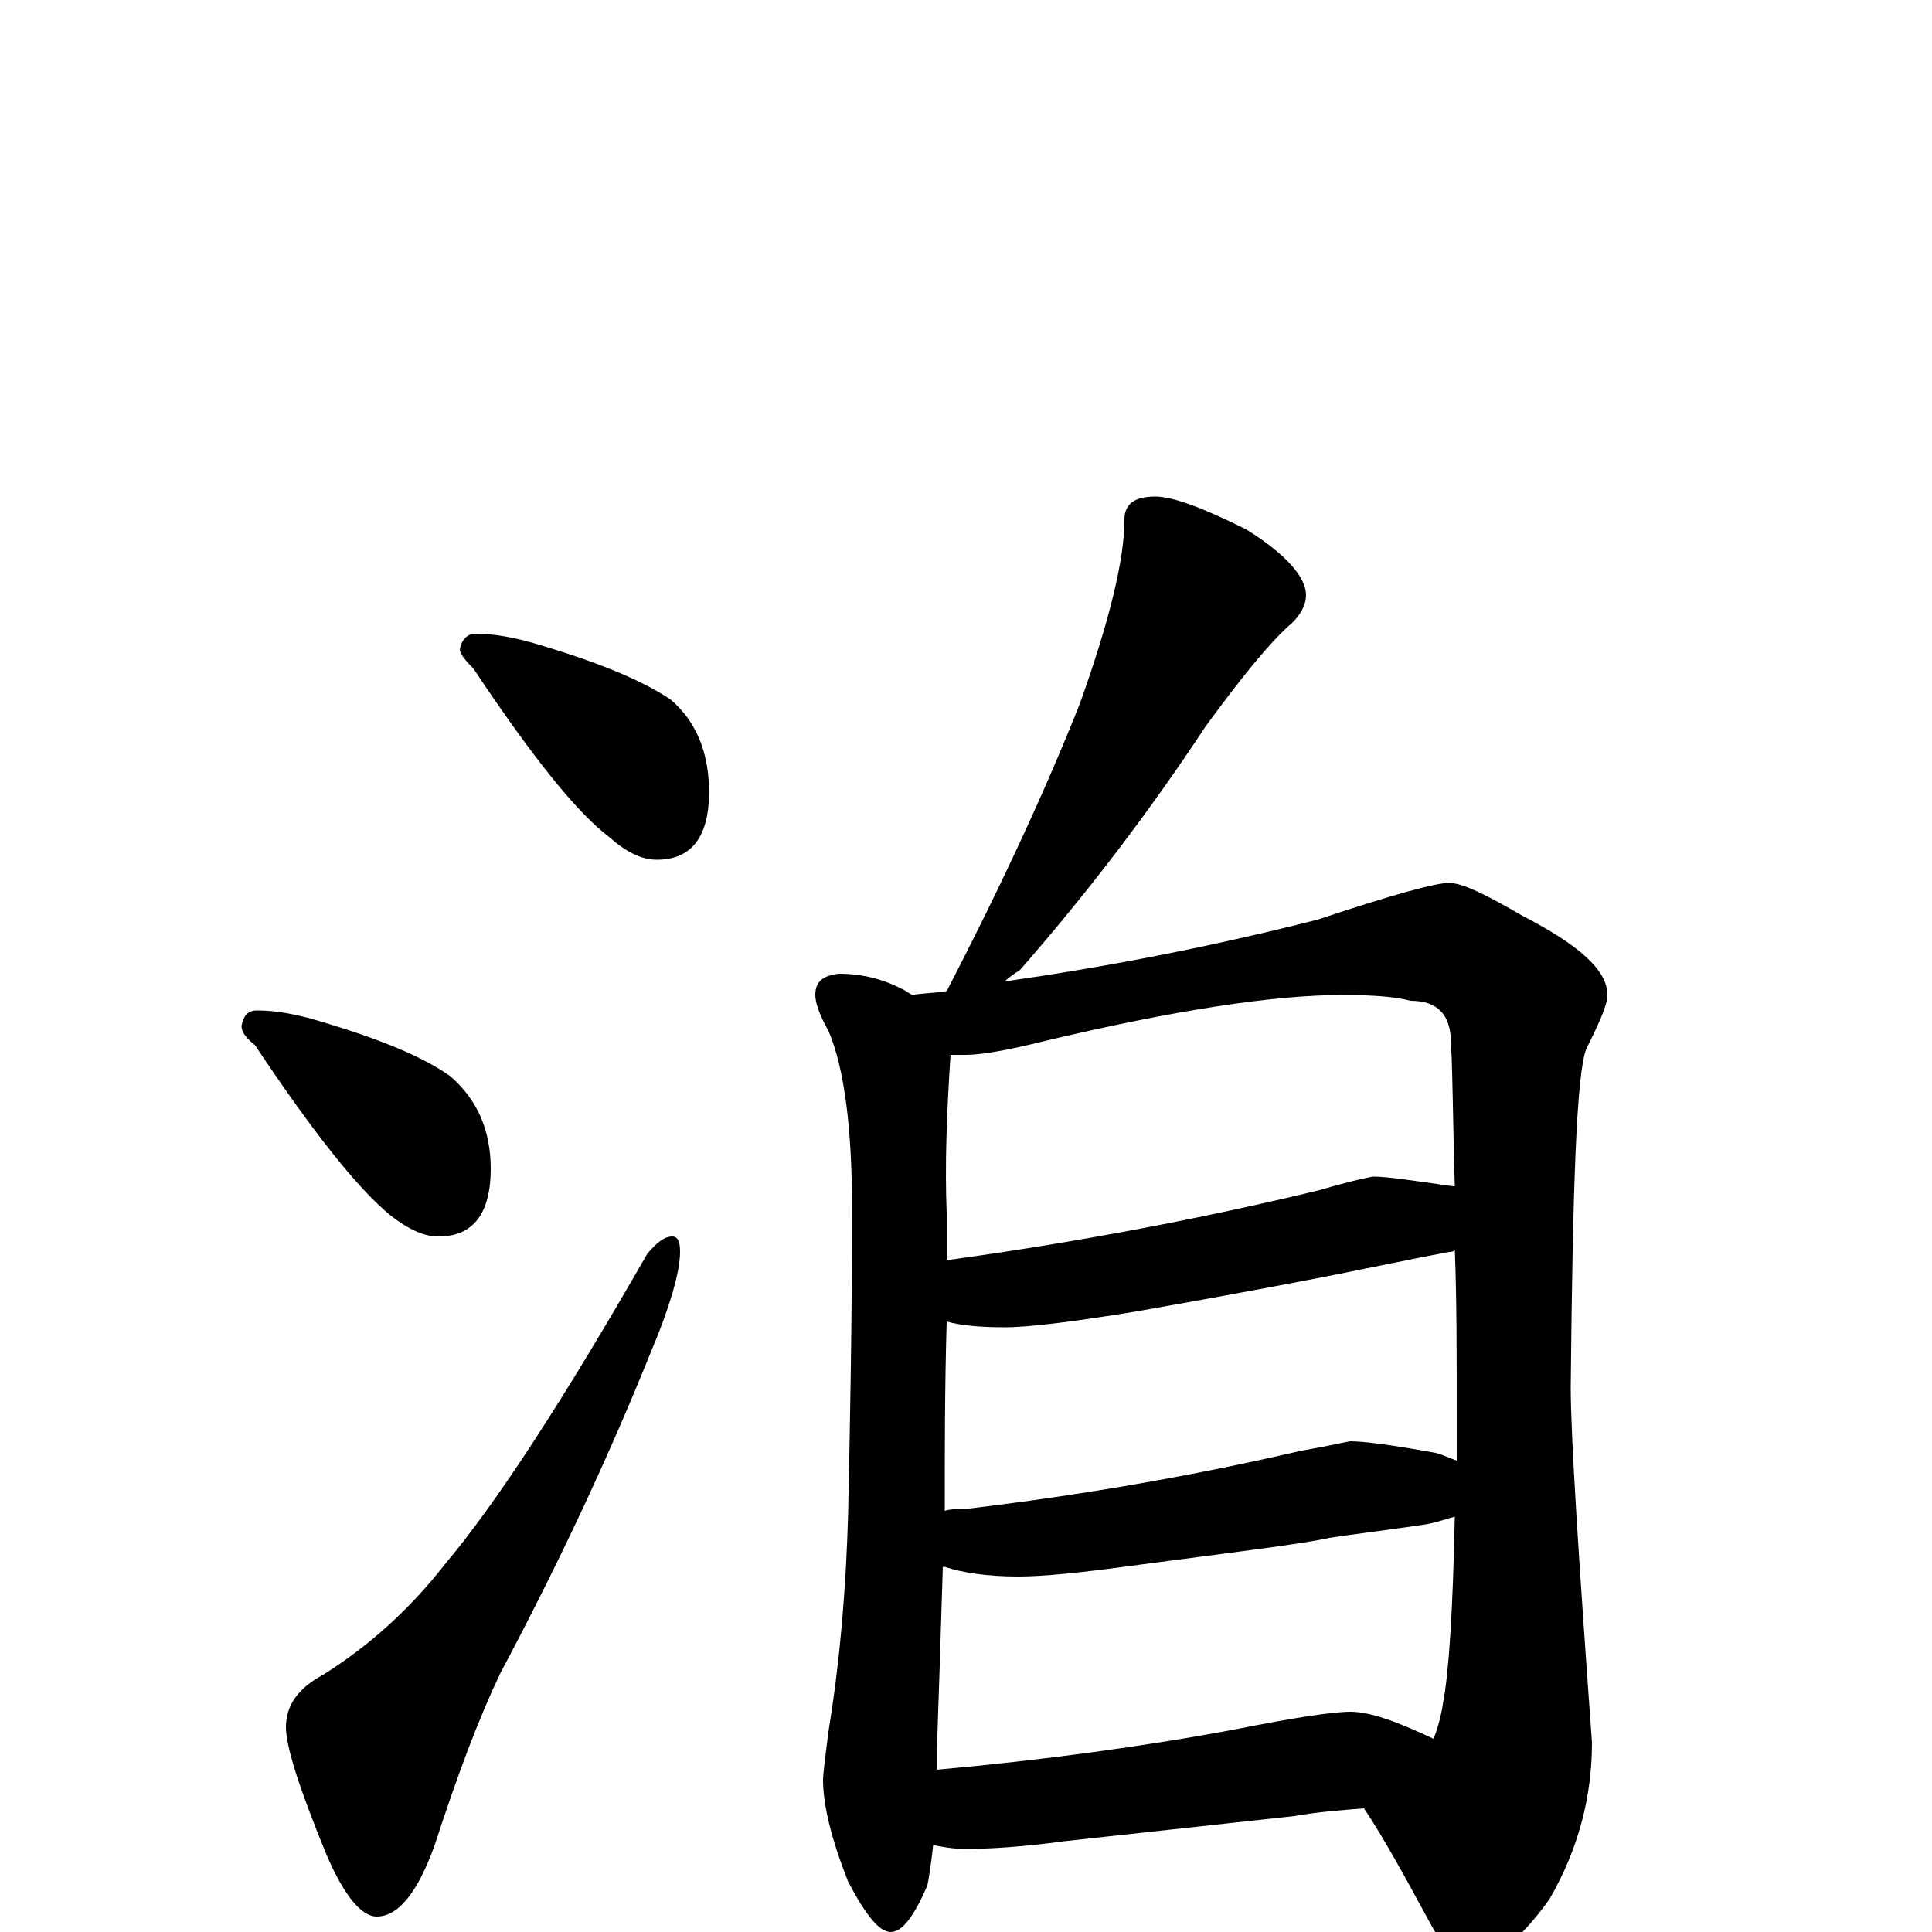 <?xml version="1.0" encoding="utf-8" ?>
<!DOCTYPE svg PUBLIC "-//W3C//DTD SVG 1.1//EN" "http://www.w3.org/Graphics/SVG/1.1/DTD/svg11.dtd">
<svg version="1.1" id="Layer_1" xmlns="http://www.w3.org/2000/svg" xmlns:xlink="http://www.w3.org/1999/xlink" x="0px" y="145px" width="1000px" height="1000px" viewBox="0 0 1000 1000" enable-background="new 0 0 1000 1000" xml:space="preserve">
<g id="Layer_1">
<path id="glyph" transform="matrix(1 0 0 -1 0 1000)" d="M246,672C256,672 267,670 280,666C310,657 332,648 347,638C360,627 367,611 367,590C367,567 358,555 340,555C332,555 324,559 315,567C298,580 275,609 245,654C240,659 238,662 238,664C239,669 242,672 246,672M133,477C143,477 154,475 167,471C197,462 219,453 233,443C247,431 254,415 254,395C254,372 245,360 227,360C219,360 211,364 202,371C185,385 162,414 132,459C127,463 125,466 125,469C126,474 128,477 133,477M348,360C351,360 352,357 352,352C352,342 347,324 336,298C317,251 292,196 259,134C248,111 237,82 225,45C216,20 206,8 195,8C187,8 178,19 169,40C155,74 148,96 148,106C148,117 154,126 167,133C191,148 212,167 230,190C257,222 292,276 335,351C340,357 344,360 348,360M598,743C607,743 623,737 645,726C666,713 676,701 676,692C676,687 673,681 667,676C657,667 643,650 624,624C595,580 563,538 528,498C525,496 522,494 520,492C569,499 623,509 682,524C721,537 743,543 750,543C757,543 769,537 788,526C817,511 832,498 832,485C832,480 828,471 821,457C816,444 814,385 813,282C813,257 817,195 824,98C824,70 817,43 802,17C787,-4 773,-15 762,-15C754,-15 747,-8 740,5C727,29 716,49 706,64C693,63 681,62 670,60l-119,-13C529,44 512,43 500,43C493,43 488,44 483,45C482,36 481,29 480,24C473,8 467,0 461,0C455,0 448,9 439,26C430,49 426,66 426,79C426,81 427,90 429,105C435,142 438,180 439,217C440,263 441,316 441,375C441,416 437,447 429,466C424,475 422,481 422,485C422,492 426,495 434,496C447,496 458,493 469,487C470,486 471,486 472,485C478,486 484,486 490,487C519,543 542,593 559,636C574,678 582,710 582,731C582,739 587,743 598,743M485,84C540,89 592,96 640,105C670,111 690,114 699,114C709,114 723,109 742,100C744,105 746,112 747,119C750,135 752,167 753,215C749,214 744,212 738,211C718,208 701,206 688,204C675,201 642,197 589,190C560,186 540,184 527,184C511,184 498,186 489,189l-1,0C487,156 486,125 485,96C485,91 485,87 485,84M489,218C492,219 496,219 500,219C559,226 617,236 673,249C690,252 698,254 699,254C706,254 721,252 743,248C747,247 751,245 754,244C754,251 754,259 754,266C754,299 754,328 753,353C752,352 751,352 750,352C729,348 710,344 695,341C680,338 644,331 587,321C556,316 533,313 520,313C507,313 497,314 490,316C489,282 489,249 489,218M490,348C491,348 491,348 492,348C557,357 621,369 683,384C700,389 710,391 711,391C718,391 731,389 752,386l1,0C752,418 752,443 751,460C751,475 744,482 730,482C723,484 711,485 695,485C659,485 607,477 540,461C520,456 507,454 500,454C497,454 494,454 492,454C490,424 489,397 490,372C490,364 490,356 490,348z"/>
</g>
</svg>
